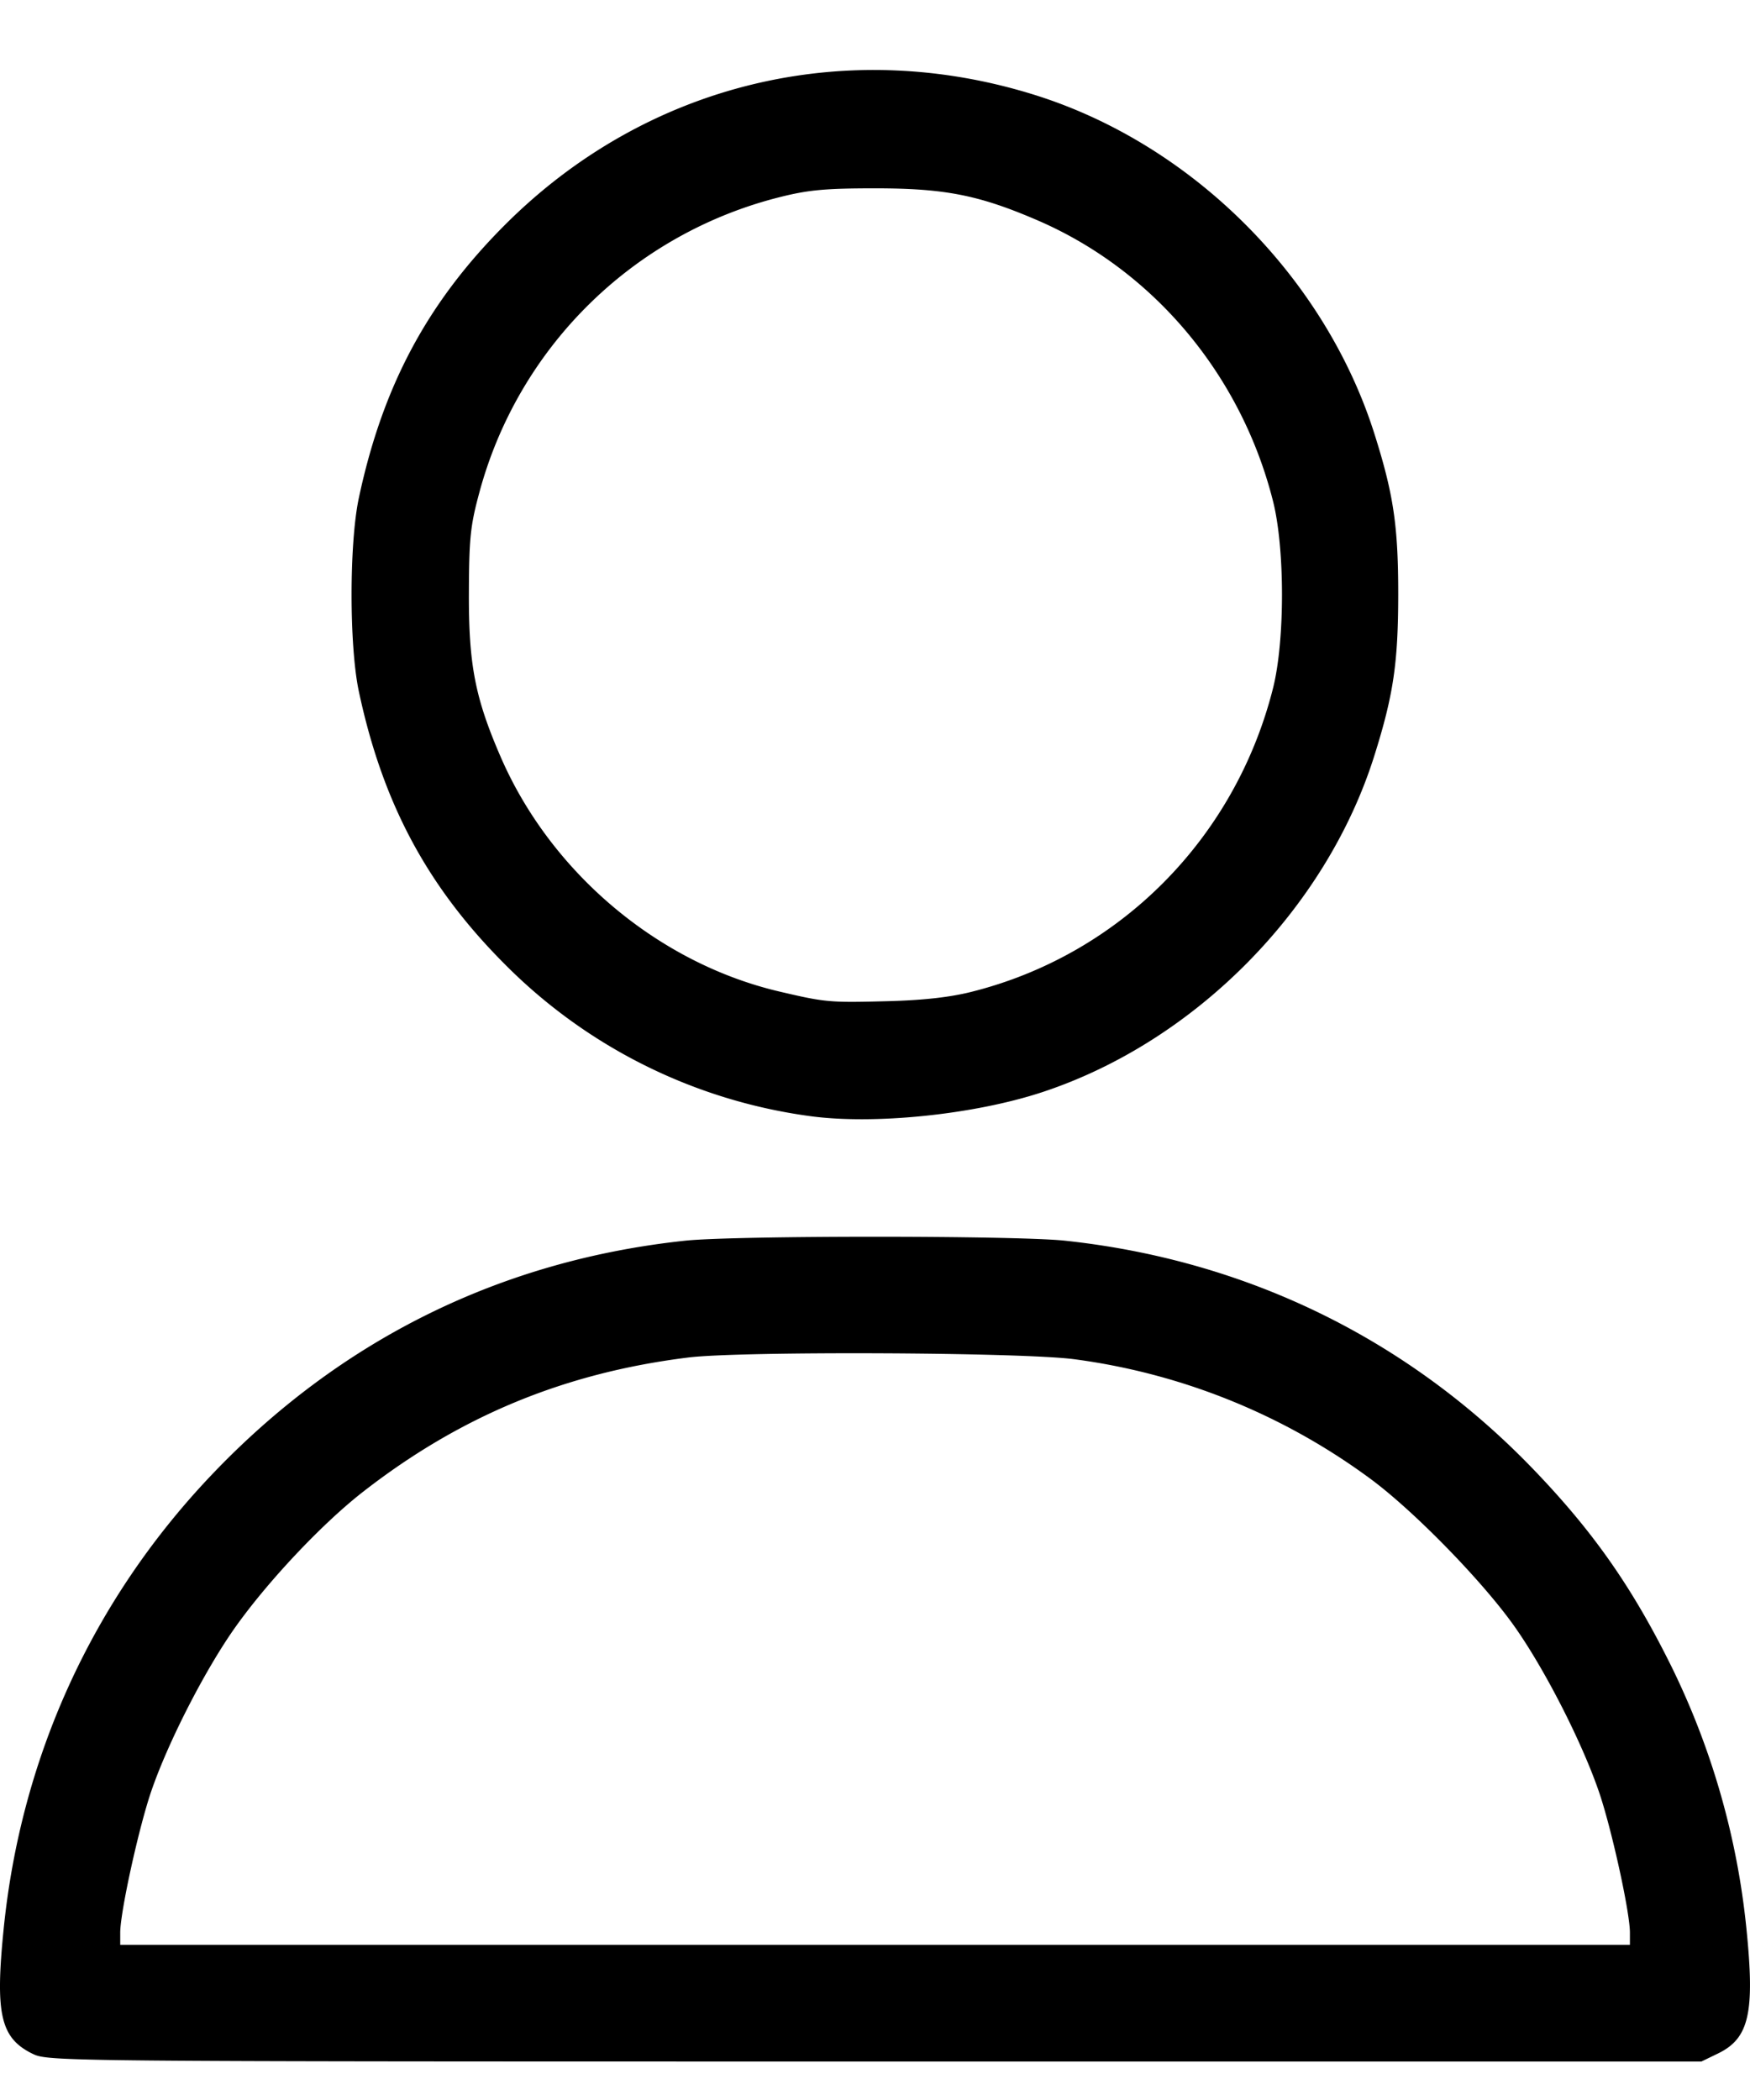 
<svg viewBox="0 -2 50 60" xmlns="http://www.w3.org/2000/svg"><path d="M.925 56.677c-.911-.45-1.067-1.13-.82-3.57C.6 48.2 2.643 43.73 6.016 40.171c3.68-3.882 8.273-6.16 13.562-6.723 1.4-.15 9.448-.15 10.848 0 5.18.553 9.788 2.8 13.37 6.517 1.719 1.785 2.828 3.367 3.95 5.63a21.976 21.976 0 0 1 2.152 7.51c.244 2.408.078 3.135-.814 3.567l-.473.229H24.994c-23.461 0-23.619-.002-24.07-.225Zm45.644-3.458c0-.596-.535-3.02-.895-4.055-.5-1.441-1.557-3.503-2.415-4.711-.921-1.298-2.883-3.304-4.116-4.21a18.281 18.281 0 0 0-8.45-3.408c-1.51-.2-9.531-.235-11.03-.049-3.528.438-6.504 1.667-9.288 3.835-1.154.898-2.687 2.52-3.633 3.844-.86 1.204-1.924 3.273-2.416 4.7-.358 1.04-.891 3.463-.891 4.054v.348h43.134ZM23.112 29.885a15.135 15.135 0 0 1-8.679-4.326c-2.223-2.223-3.5-4.607-4.18-7.803-.277-1.296-.277-4.234 0-5.53.68-3.197 1.96-5.587 4.178-7.805C18.461.39 24.152-.996 29.6.724c4.478 1.415 8.255 5.195 9.672 9.68.545 1.725.678 2.627.677 4.587-.002 1.952-.137 2.868-.682 4.6-1.378 4.38-5.118 8.17-9.484 9.612-1.958.646-4.833.94-6.67.682zm4.628-3.543c4.244-1.056 7.55-4.381 8.633-8.683.34-1.352.34-3.984 0-5.336-.909-3.61-3.416-6.6-6.734-8.03-1.67-.72-2.647-.912-4.637-.912-1.413 0-1.902.045-2.71.248a11.88 11.88 0 0 0-8.604 8.472c-.248.918-.286 1.287-.291 2.834-.008 2.05.176 3 .904 4.682 1.435 3.316 4.512 5.906 7.977 6.715 1.312.307 1.423.316 3.057.274 1.021-.026 1.79-.11 2.405-.264z" style="stroke-width:1"/></svg>